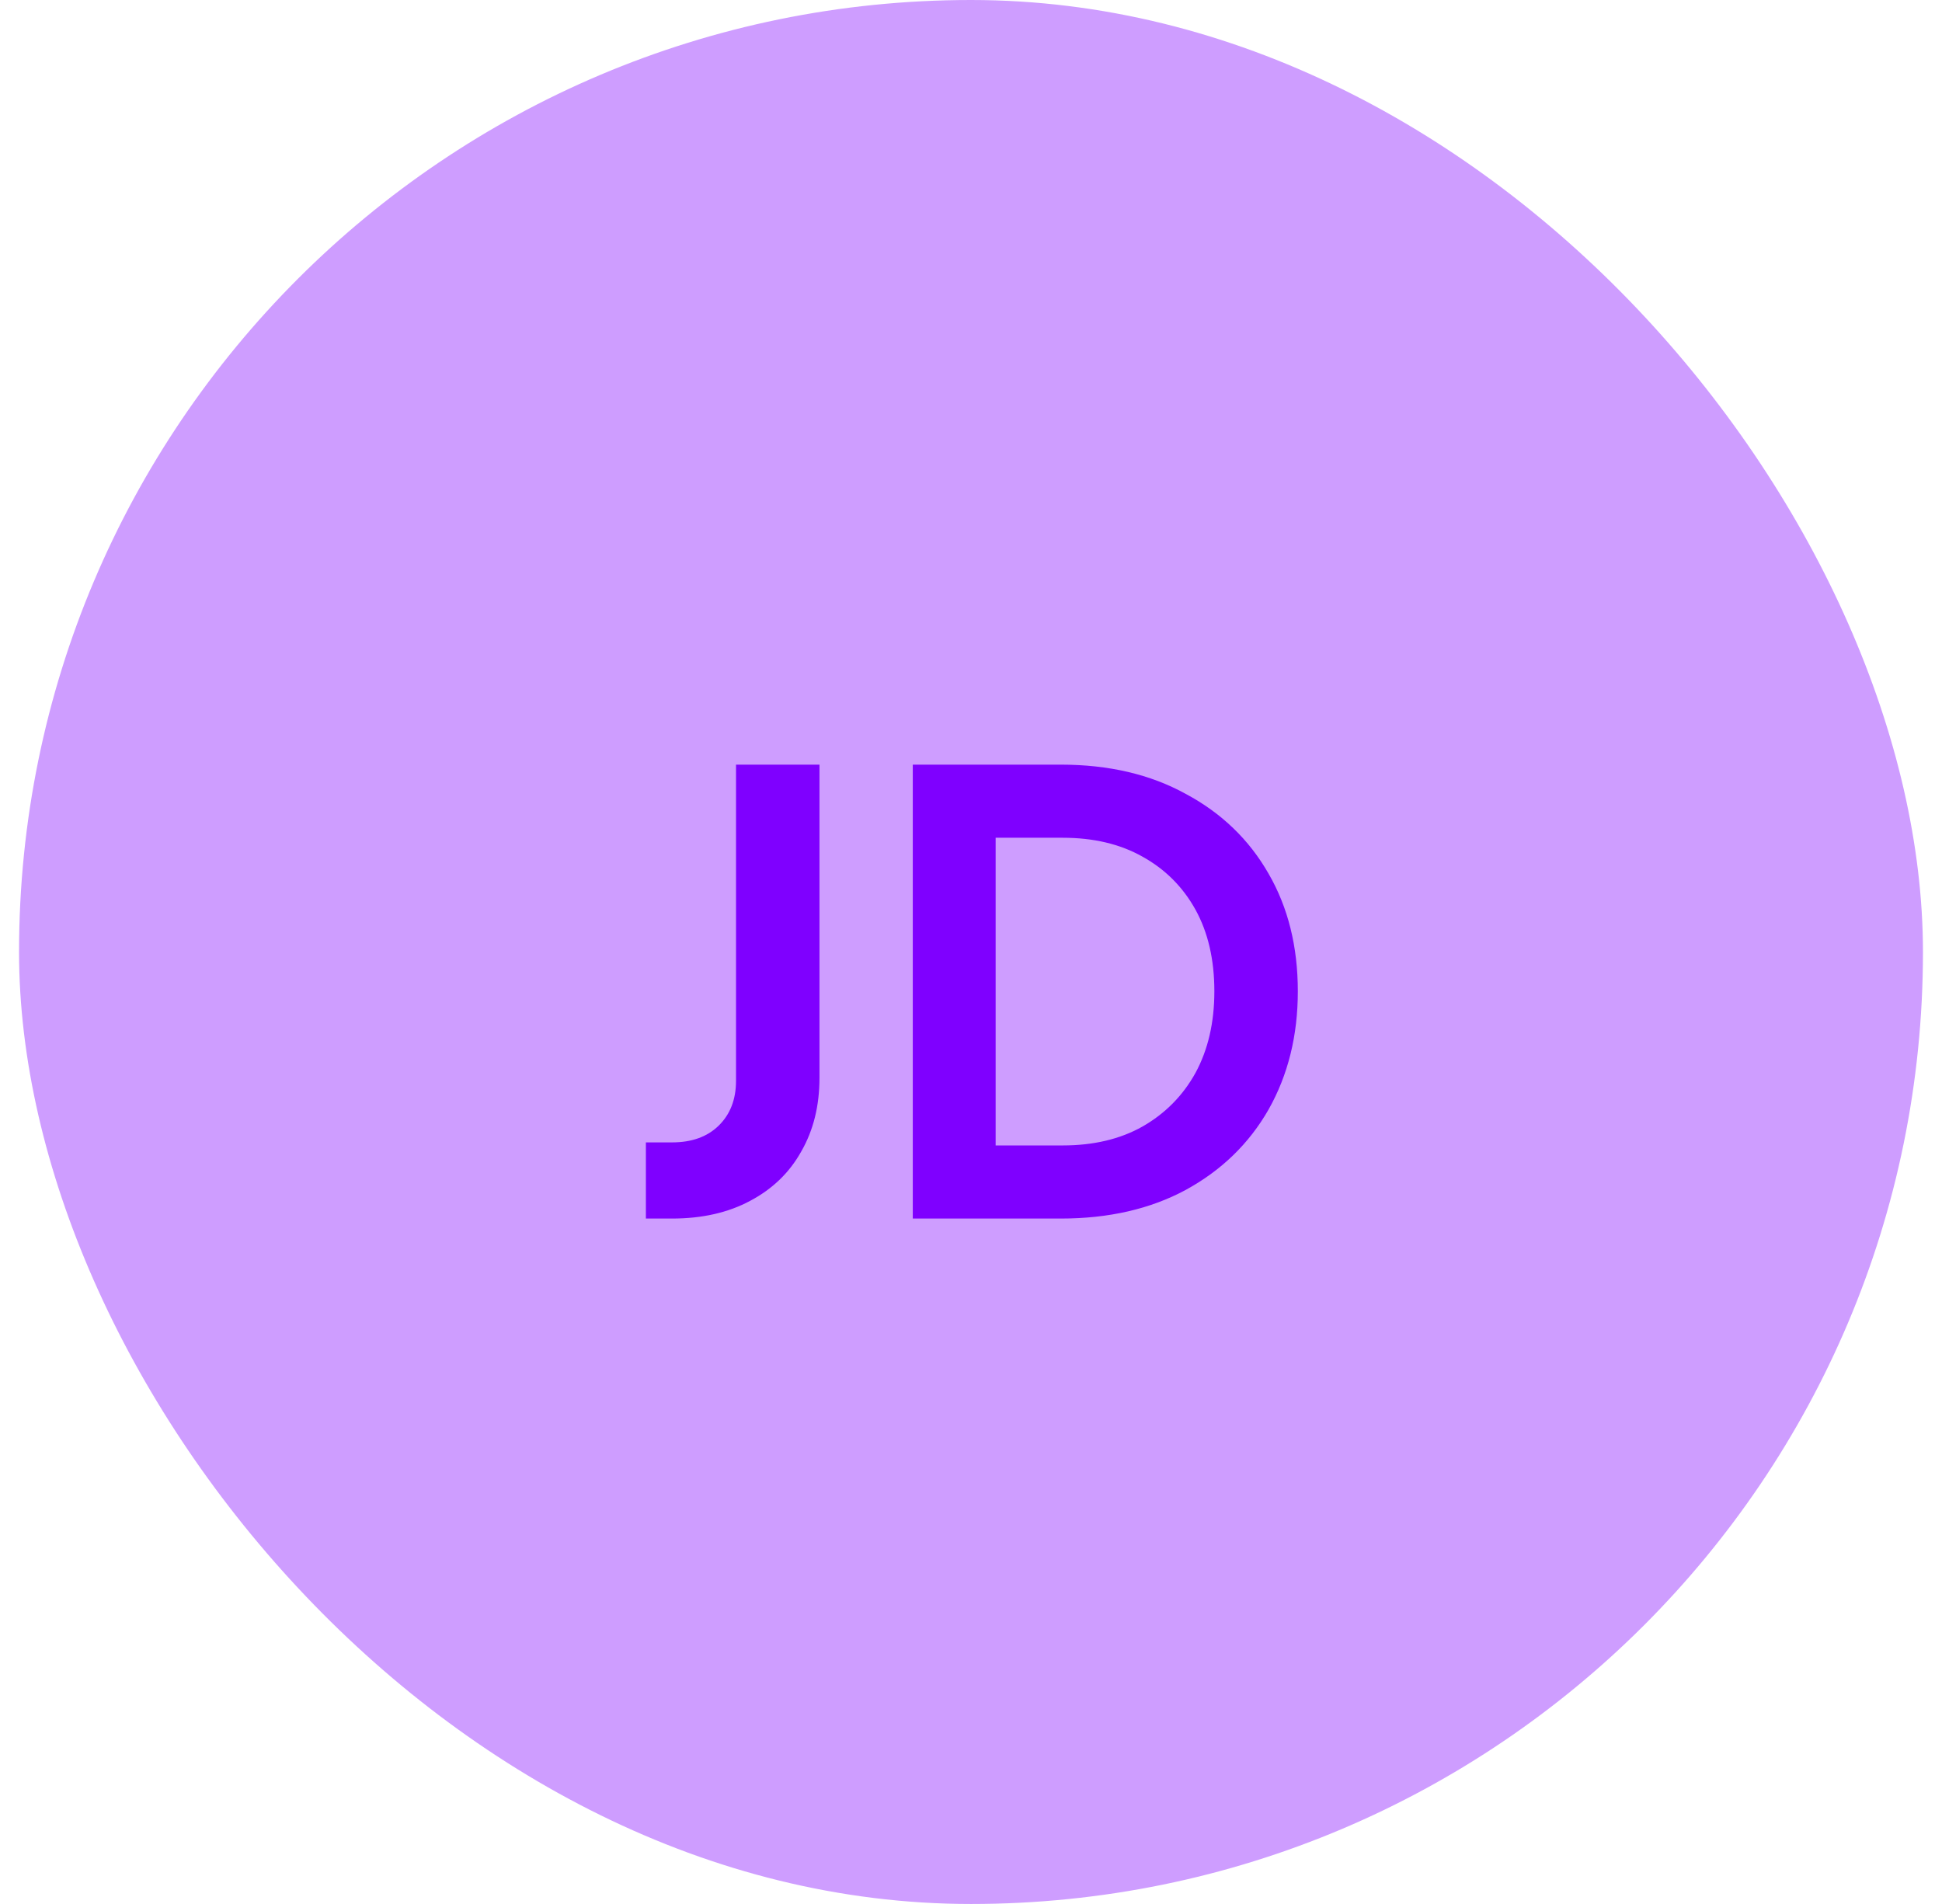 <svg width="51" height="50" viewBox="0 0 51 50" fill="none" xmlns="http://www.w3.org/2000/svg">
<rect x="0.5" width="50" height="50" rx="25" fill="#CE9DFF"/>
<path d="M16.962 32V30H17.649C18.162 30 18.567 29.856 18.866 29.568C19.175 29.269 19.329 28.875 19.329 28.384V20.08H21.521V28.304C21.521 29.04 21.361 29.685 21.041 30.24C20.732 30.795 20.284 31.227 19.698 31.536C19.122 31.845 18.439 32 17.649 32H16.962ZM23.971 32V20.08H27.859C29.117 20.08 30.211 20.336 31.139 20.848C32.077 21.349 32.803 22.048 33.315 22.944C33.827 23.829 34.083 24.859 34.083 26.032C34.083 27.195 33.827 28.229 33.315 29.136C32.803 30.032 32.077 30.736 31.139 31.248C30.211 31.749 29.117 32 27.859 32H23.971ZM26.147 30.08H27.907C28.717 30.08 29.416 29.915 30.003 29.584C30.6 29.243 31.064 28.773 31.395 28.176C31.725 27.568 31.891 26.853 31.891 26.032C31.891 25.2 31.725 24.485 31.395 23.888C31.064 23.291 30.6 22.827 30.003 22.496C29.416 22.165 28.717 22 27.907 22H26.147V30.08Z" fill="#7F00FF"/>
</svg>

